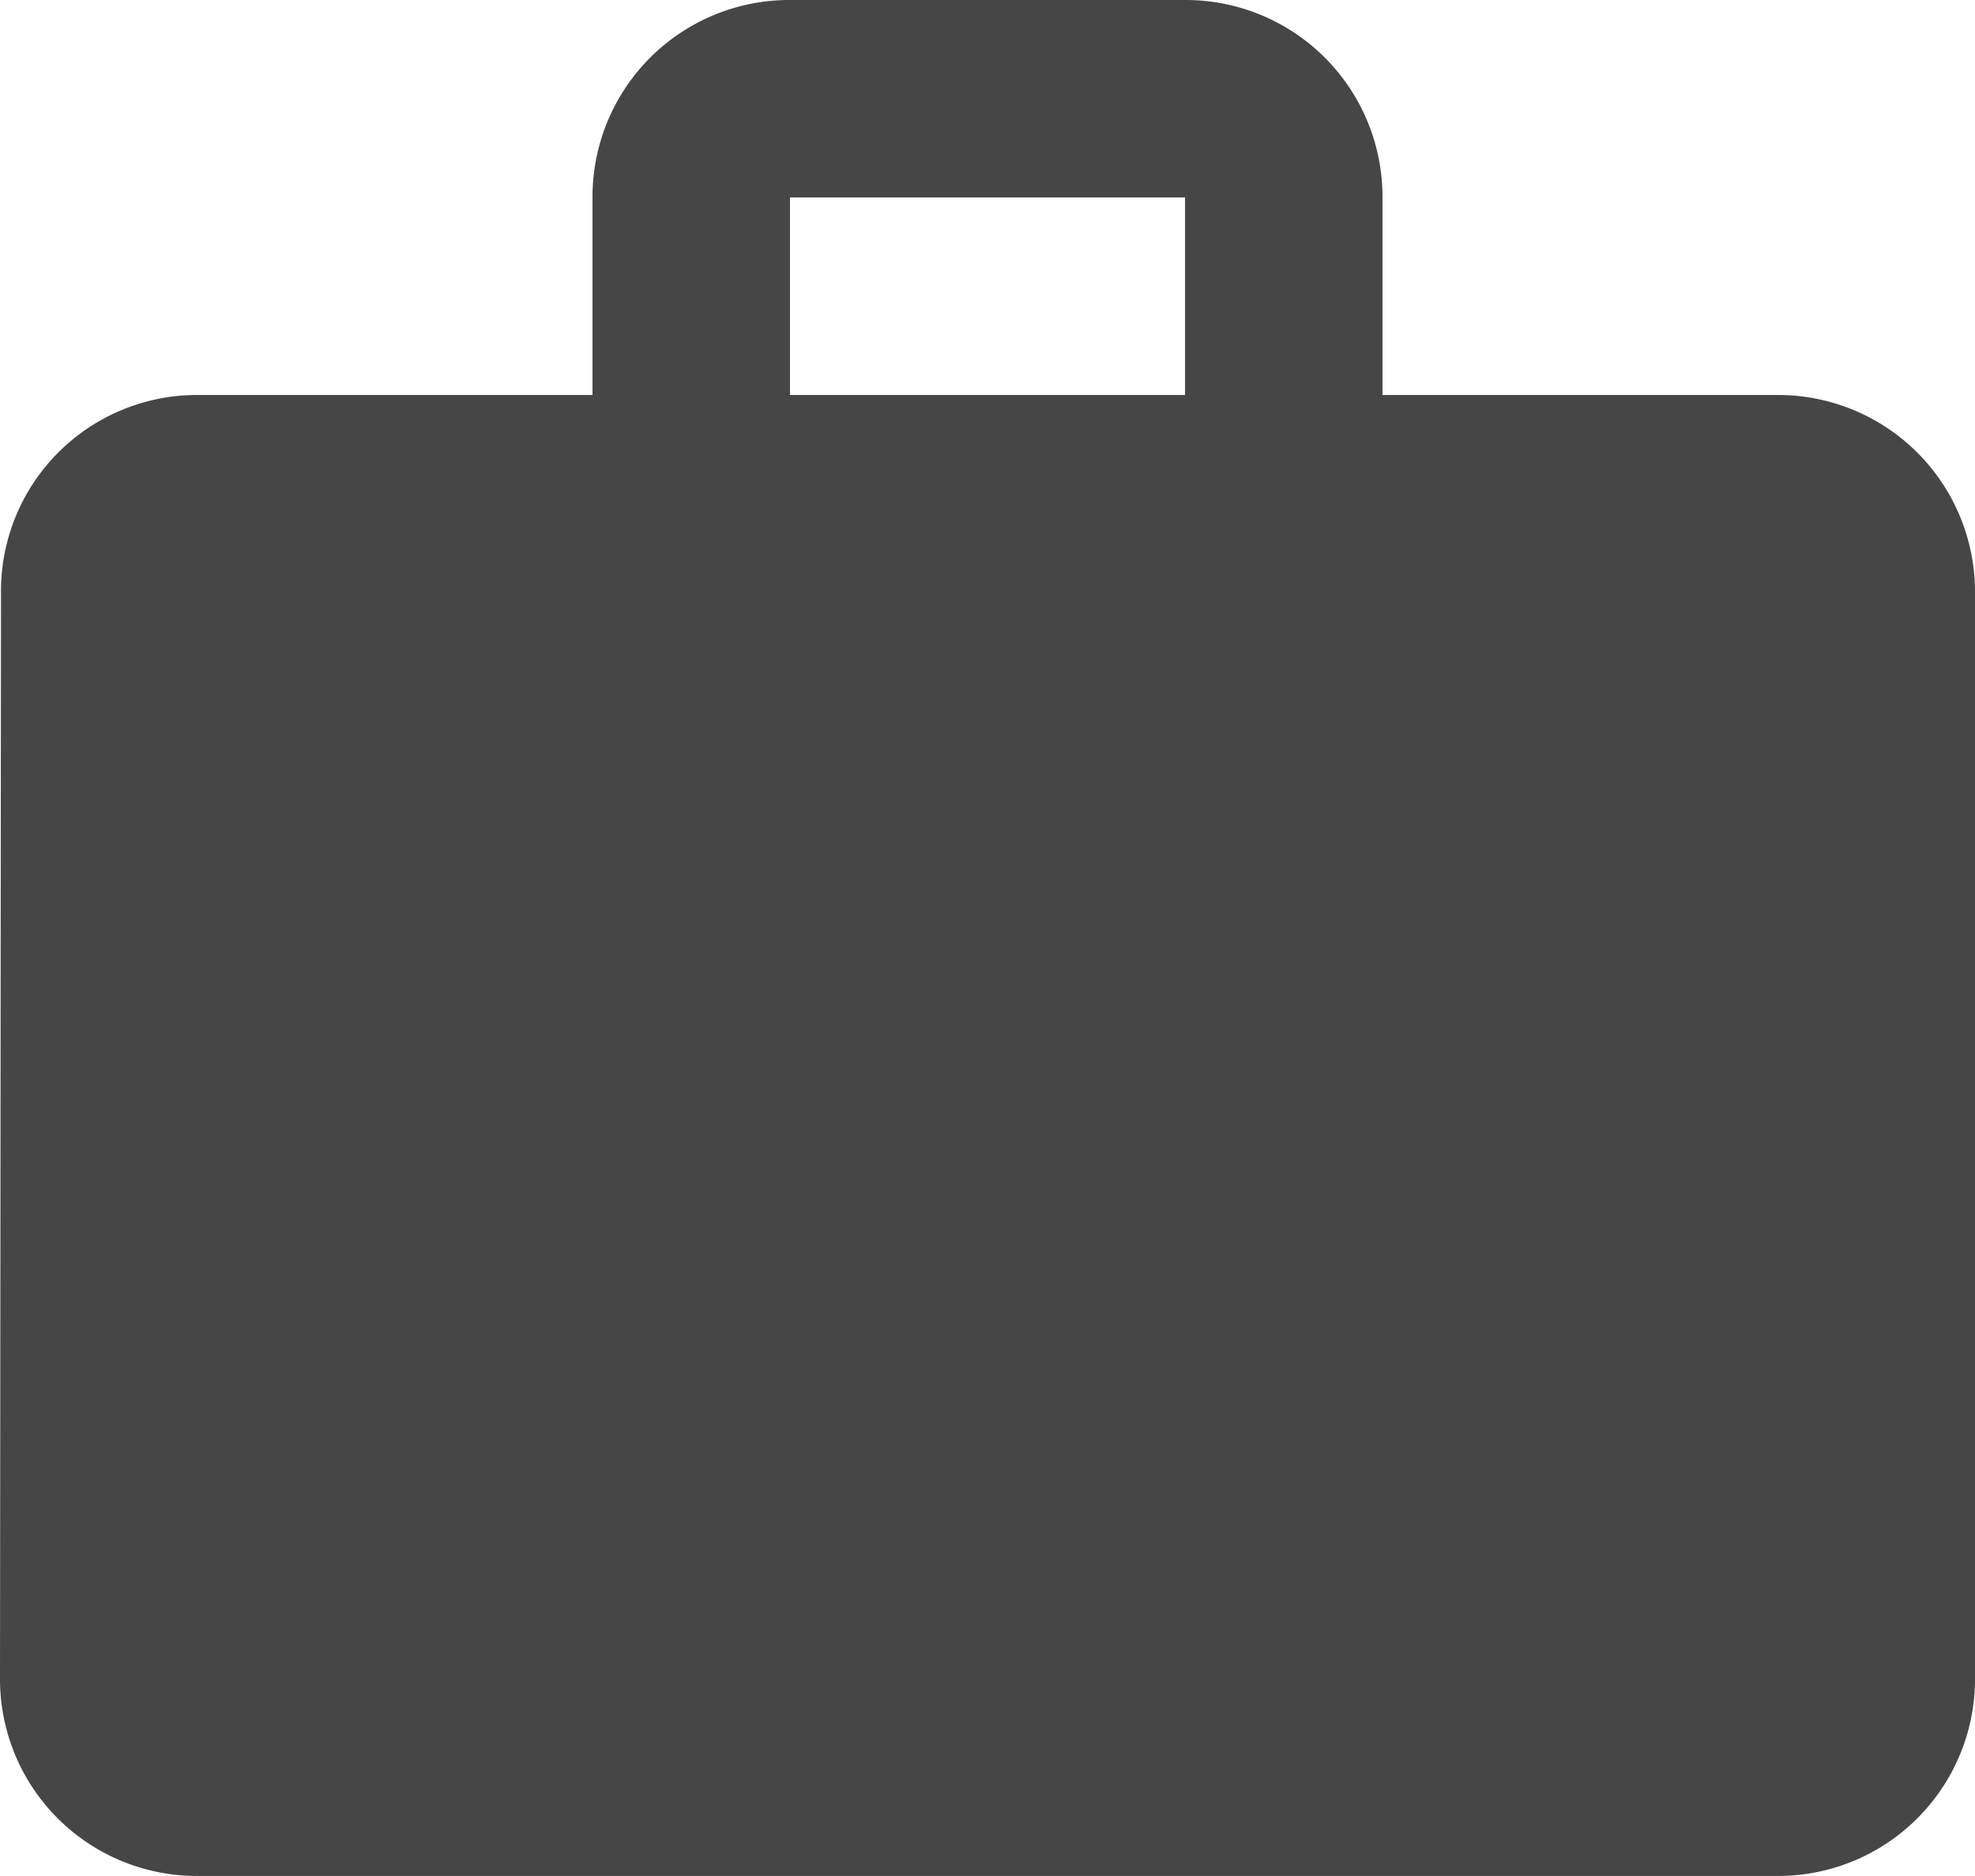 <svg xmlns="http://www.w3.org/2000/svg" width="15.833" height="15.042" viewBox="0 0 15.833 15.042">
  <path id="Path_312" data-name="Path 312" d="M16.25,5.167H13.083V3.583A1.578,1.578,0,0,0,11.5,2H8.333A1.578,1.578,0,0,0,6.75,3.583V5.167H3.583A1.571,1.571,0,0,0,2.008,6.75L2,15.458a1.578,1.578,0,0,0,1.583,1.583H16.25a1.578,1.578,0,0,0,1.583-1.583V6.75A1.578,1.578,0,0,0,16.25,5.167Zm-4.75,0H8.333V3.583H11.5Z" transform="translate(-2 -2)" fill="#464646"/>
</svg>
